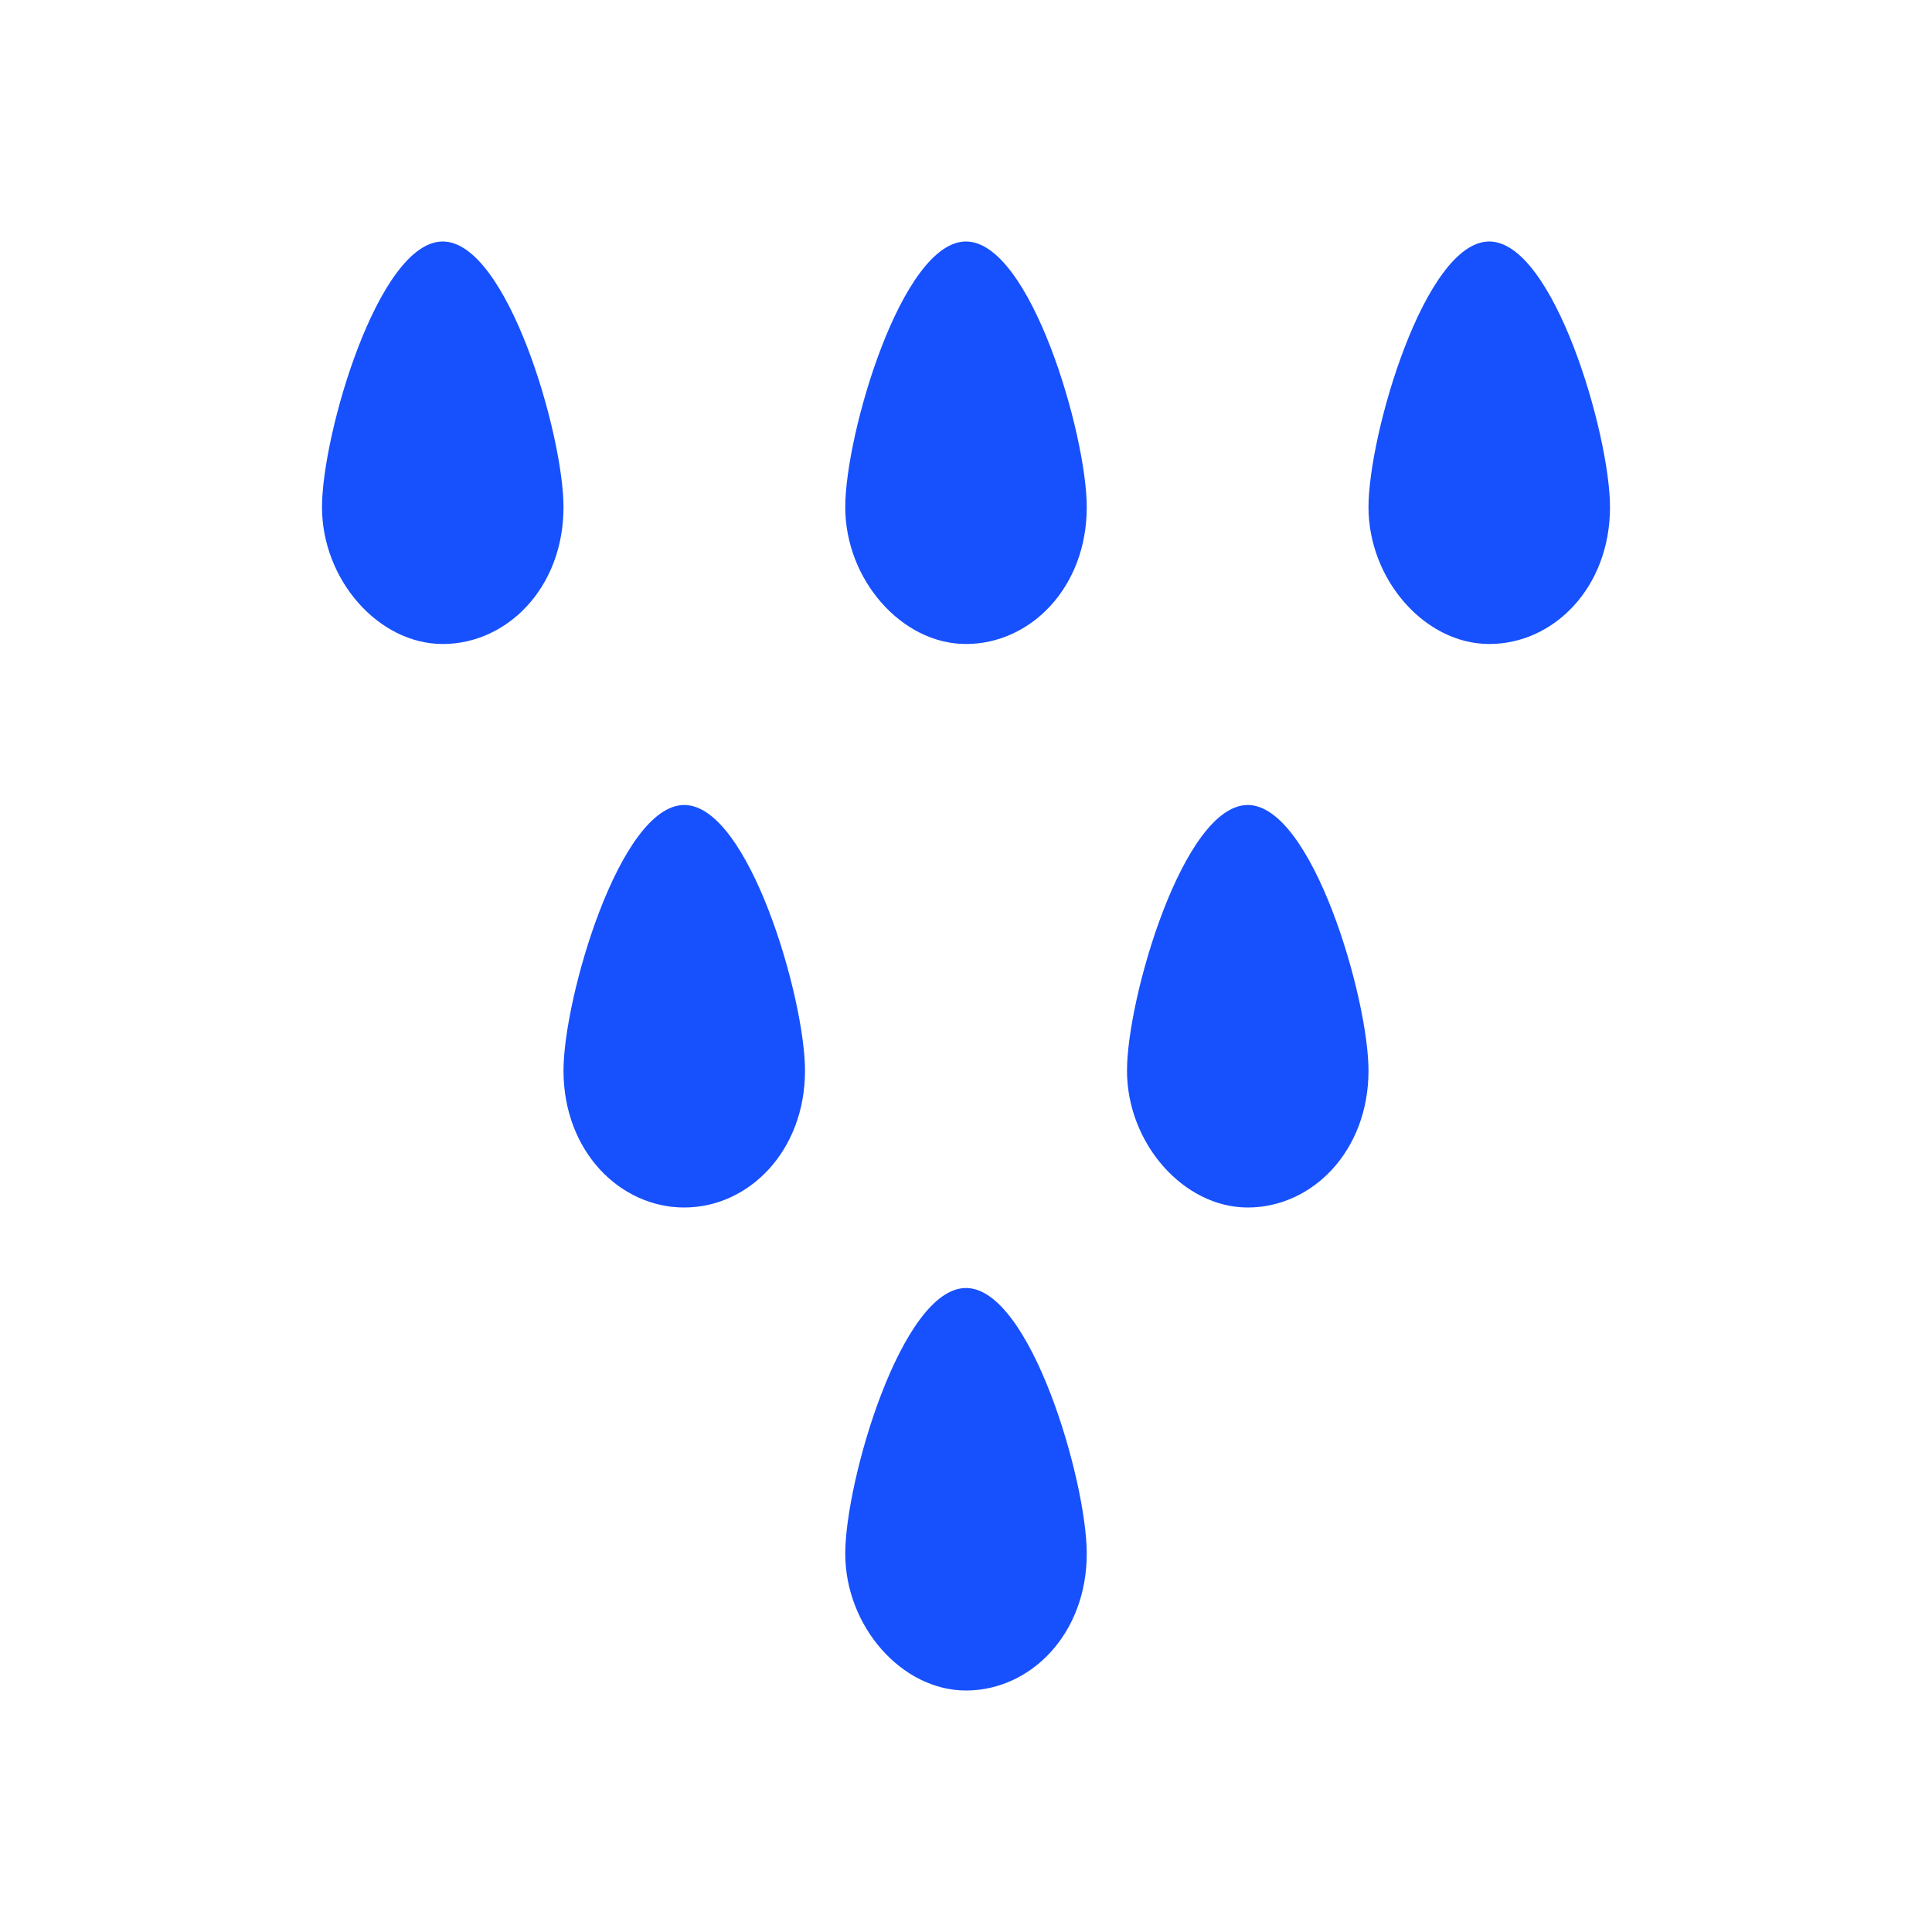 <!DOCTYPE svg PUBLIC "-//W3C//DTD SVG 1.1//EN" "http://www.w3.org/Graphics/SVG/1.1/DTD/svg11.dtd">
<!-- Uploaded to: SVG Repo, www.svgrepo.com, Transformed by: SVG Repo Mixer Tools -->
<svg width="800px" height="800px" viewBox="0 0 24 24" version="1.1" xml:space="preserve" xmlns="http://www.w3.org/2000/svg" xmlns:xlink="http://www.w3.org/1999/xlink" fill="#1750fd">
<g id="SVGRepo_bgCarrier" stroke-width="0"/>
<g id="SVGRepo_tracerCarrier" stroke-linecap="round" stroke-linejoin="round"/>
<g id="SVGRepo_iconCarrier"> <style type="text/css"> .st0{opacity:0.2;fill:none;stroke:#000000;stroke-width:5.000000e-02;stroke-miterlimit:10;} .st1{fill:none;stroke:#000000;stroke-width:2;stroke-linecap:round;stroke-linejoin:round;stroke-miterlimit:10;} </style> <g id="Layer_1"/> <g id="Layer_2"> <g> <path d="M13.5,6.3C13.5,5.4,12.8,3,12,3s-1.5,2.4-1.5,3.3S11.2,8,12,8S13.5,7.3,13.5,6.3z"/> </g> <g> <path d="M10,13.3c0-0.9-0.7-3.3-1.5-3.3S7,12.4,7,13.3C7,14.3,7.7,15,8.5,15S10,14.3,10,13.3z"/> </g> <g> <path d="M17,13.3c0-0.9-0.7-3.3-1.5-3.3c-0.8,0-1.5,2.4-1.5,3.3c0,0.9,0.7,1.7,1.5,1.7C16.3,15,17,14.3,17,13.3z"/> </g> <g> <path d="M13.5,19.3c0-0.9-0.7-3.3-1.5-3.3s-1.5,2.4-1.5,3.3c0,0.9,0.7,1.7,1.5,1.7S13.5,20.3,13.5,19.3z"/> </g> <g> <path d="M20,6.3C20,5.4,19.3,3,18.5,3S17,5.4,17,6.3S17.7,8,18.5,8S20,7.3,20,6.3z"/> </g> <g> <path d="M7,6.3C7,5.4,6.3,3,5.5,3S4,5.4,4,6.3S4.7,8,5.5,8S7,7.3,7,6.3z"/> </g> </g> </g>
</svg>